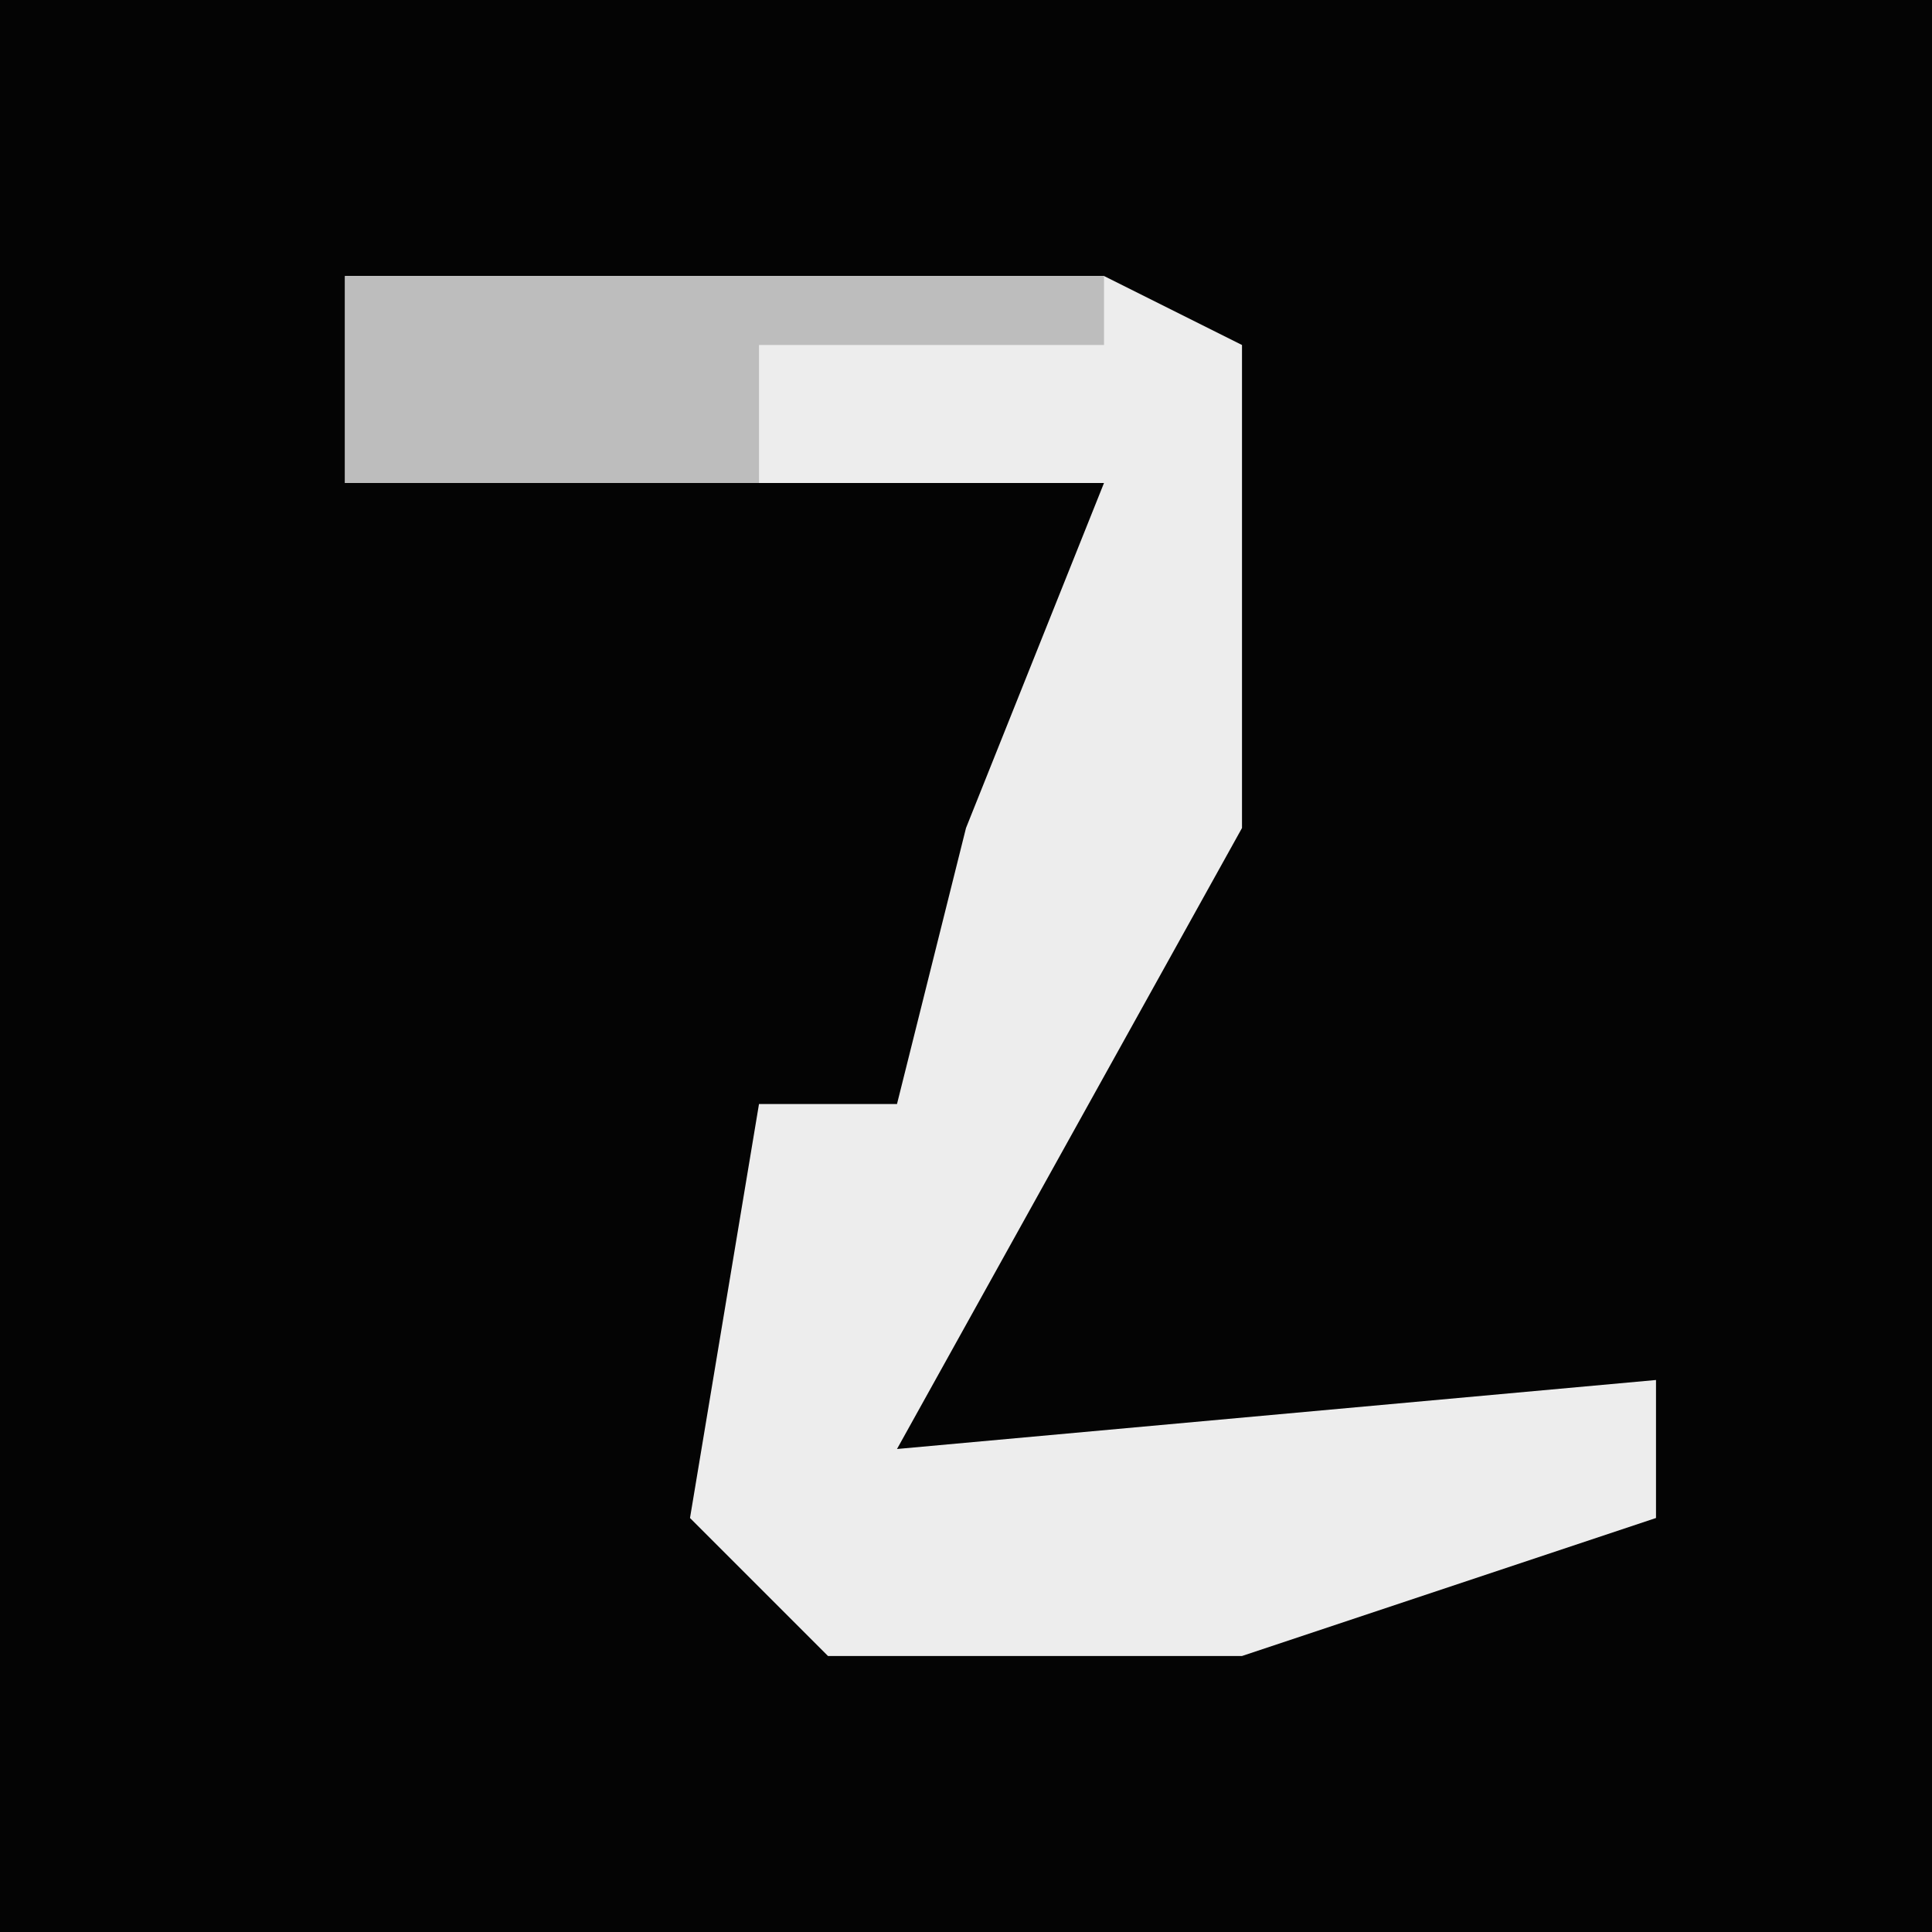 <?xml version="1.0" encoding="UTF-8"?>
<svg version="1.1" xmlns="http://www.w3.org/2000/svg" width="28" height="28">
<path d="M0,0 L28,0 L28,28 L0,28 Z " fill="#040404" transform="translate(0,0)"/>
<path d="M0,0 L11,0 L13,1 L13,8 L8,17 L19,16 L19,18 L13,20 L7,20 L5,18 L6,12 L8,12 L9,8 L11,3 L0,3 Z " fill="#EDEDED" transform="translate(5,4)"/>
<path d="M0,0 L11,0 L11,1 L6,1 L6,3 L0,3 Z " fill="#BDBDBD" transform="translate(5,4)"/>
</svg>
